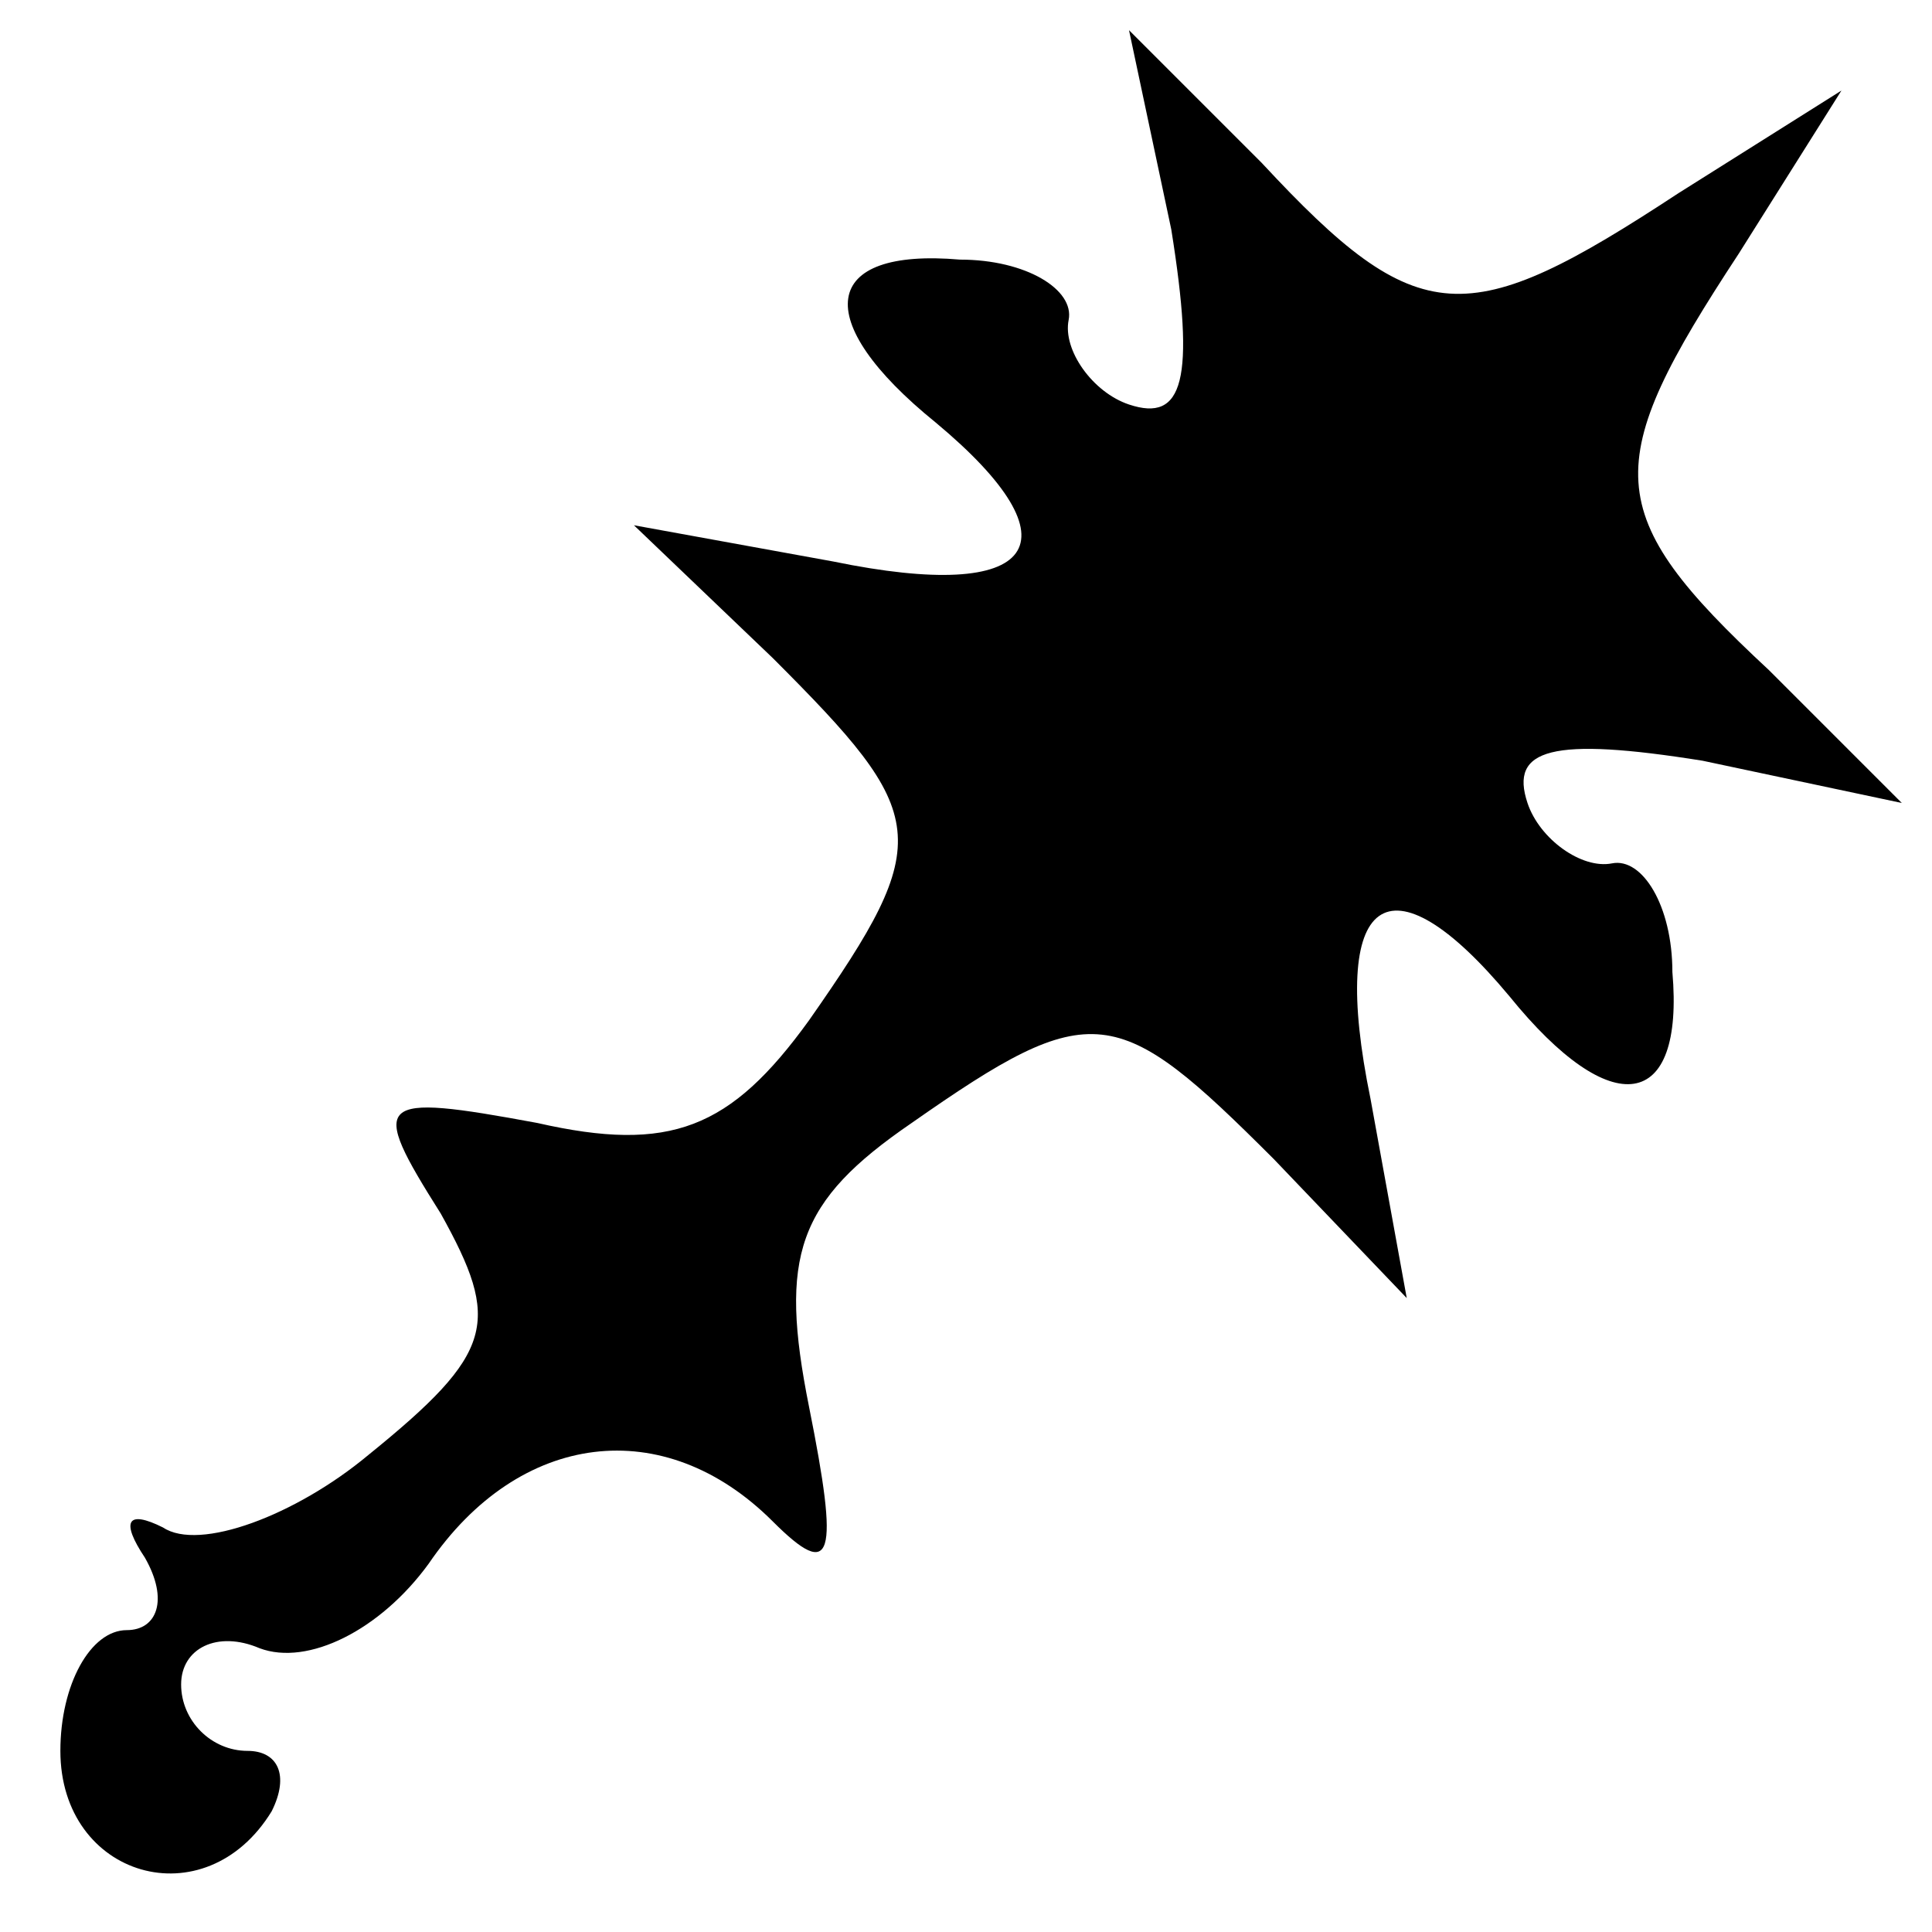 <?xml version="1.0" standalone="no"?>
<!DOCTYPE svg PUBLIC "-//W3C//DTD SVG 20010904//EN"
 "http://www.w3.org/TR/2001/REC-SVG-20010904/DTD/svg10.dtd">
<svg version="1.0" xmlns="http://www.w3.org/2000/svg"
 width="32pt" height="32pt" viewBox="0 0 32 32"
 preserveAspectRatio="xMidYMid meet">
<g transform="translate(0,32) scale(0.1,-0.1)"
fill="#000000" stroke="none">
<path fill="#000000" stroke="none" d="M194 282 c4 -25 2 -32 -7 -29 -6 2 -11
9 -10 14 1 5 -7 10 -18 10 -23 2 -25 -10 -4 -27 24 -20 17 -30 -17 -23 l-33 6
23 -22 c26 -26 27 -30 6 -60 -13 -18 -23 -22 -45 -17 -27 5 -28 4 -16 -15 10
-18 9 -23 -12 -40 -12 -10 -28 -16 -34 -12 -6 3 -7 1 -3 -5 4 -7 2 -12 -3 -12
-6 0 -11 -9 -11 -20 0 -21 24 -28 35 -10 3 6 1 10 -4 10 -6 0 -11 5 -11 11 0
6 6 9 13 6 8 -3 20 3 28 14 15 22 39 25 57 7 10 -10 11 -6 6 19 -5 25 -2 34
17 47 30 21 34 20 60 -6 l22 -23 -6 33 c-7 34 3 41 23 17 17 -21 29 -19 27 4
0 11 -5 19 -10 18 -5 -1 -12 4 -14 10 -3 9 4 11 29 7 l33 -7 -22 22 c-28 26
-28 34 -5 69 l17 27 -27 -17 c-35 -23 -43 -23 -69 5 l-22 22 7 -33z"/>
</g>
</svg>

